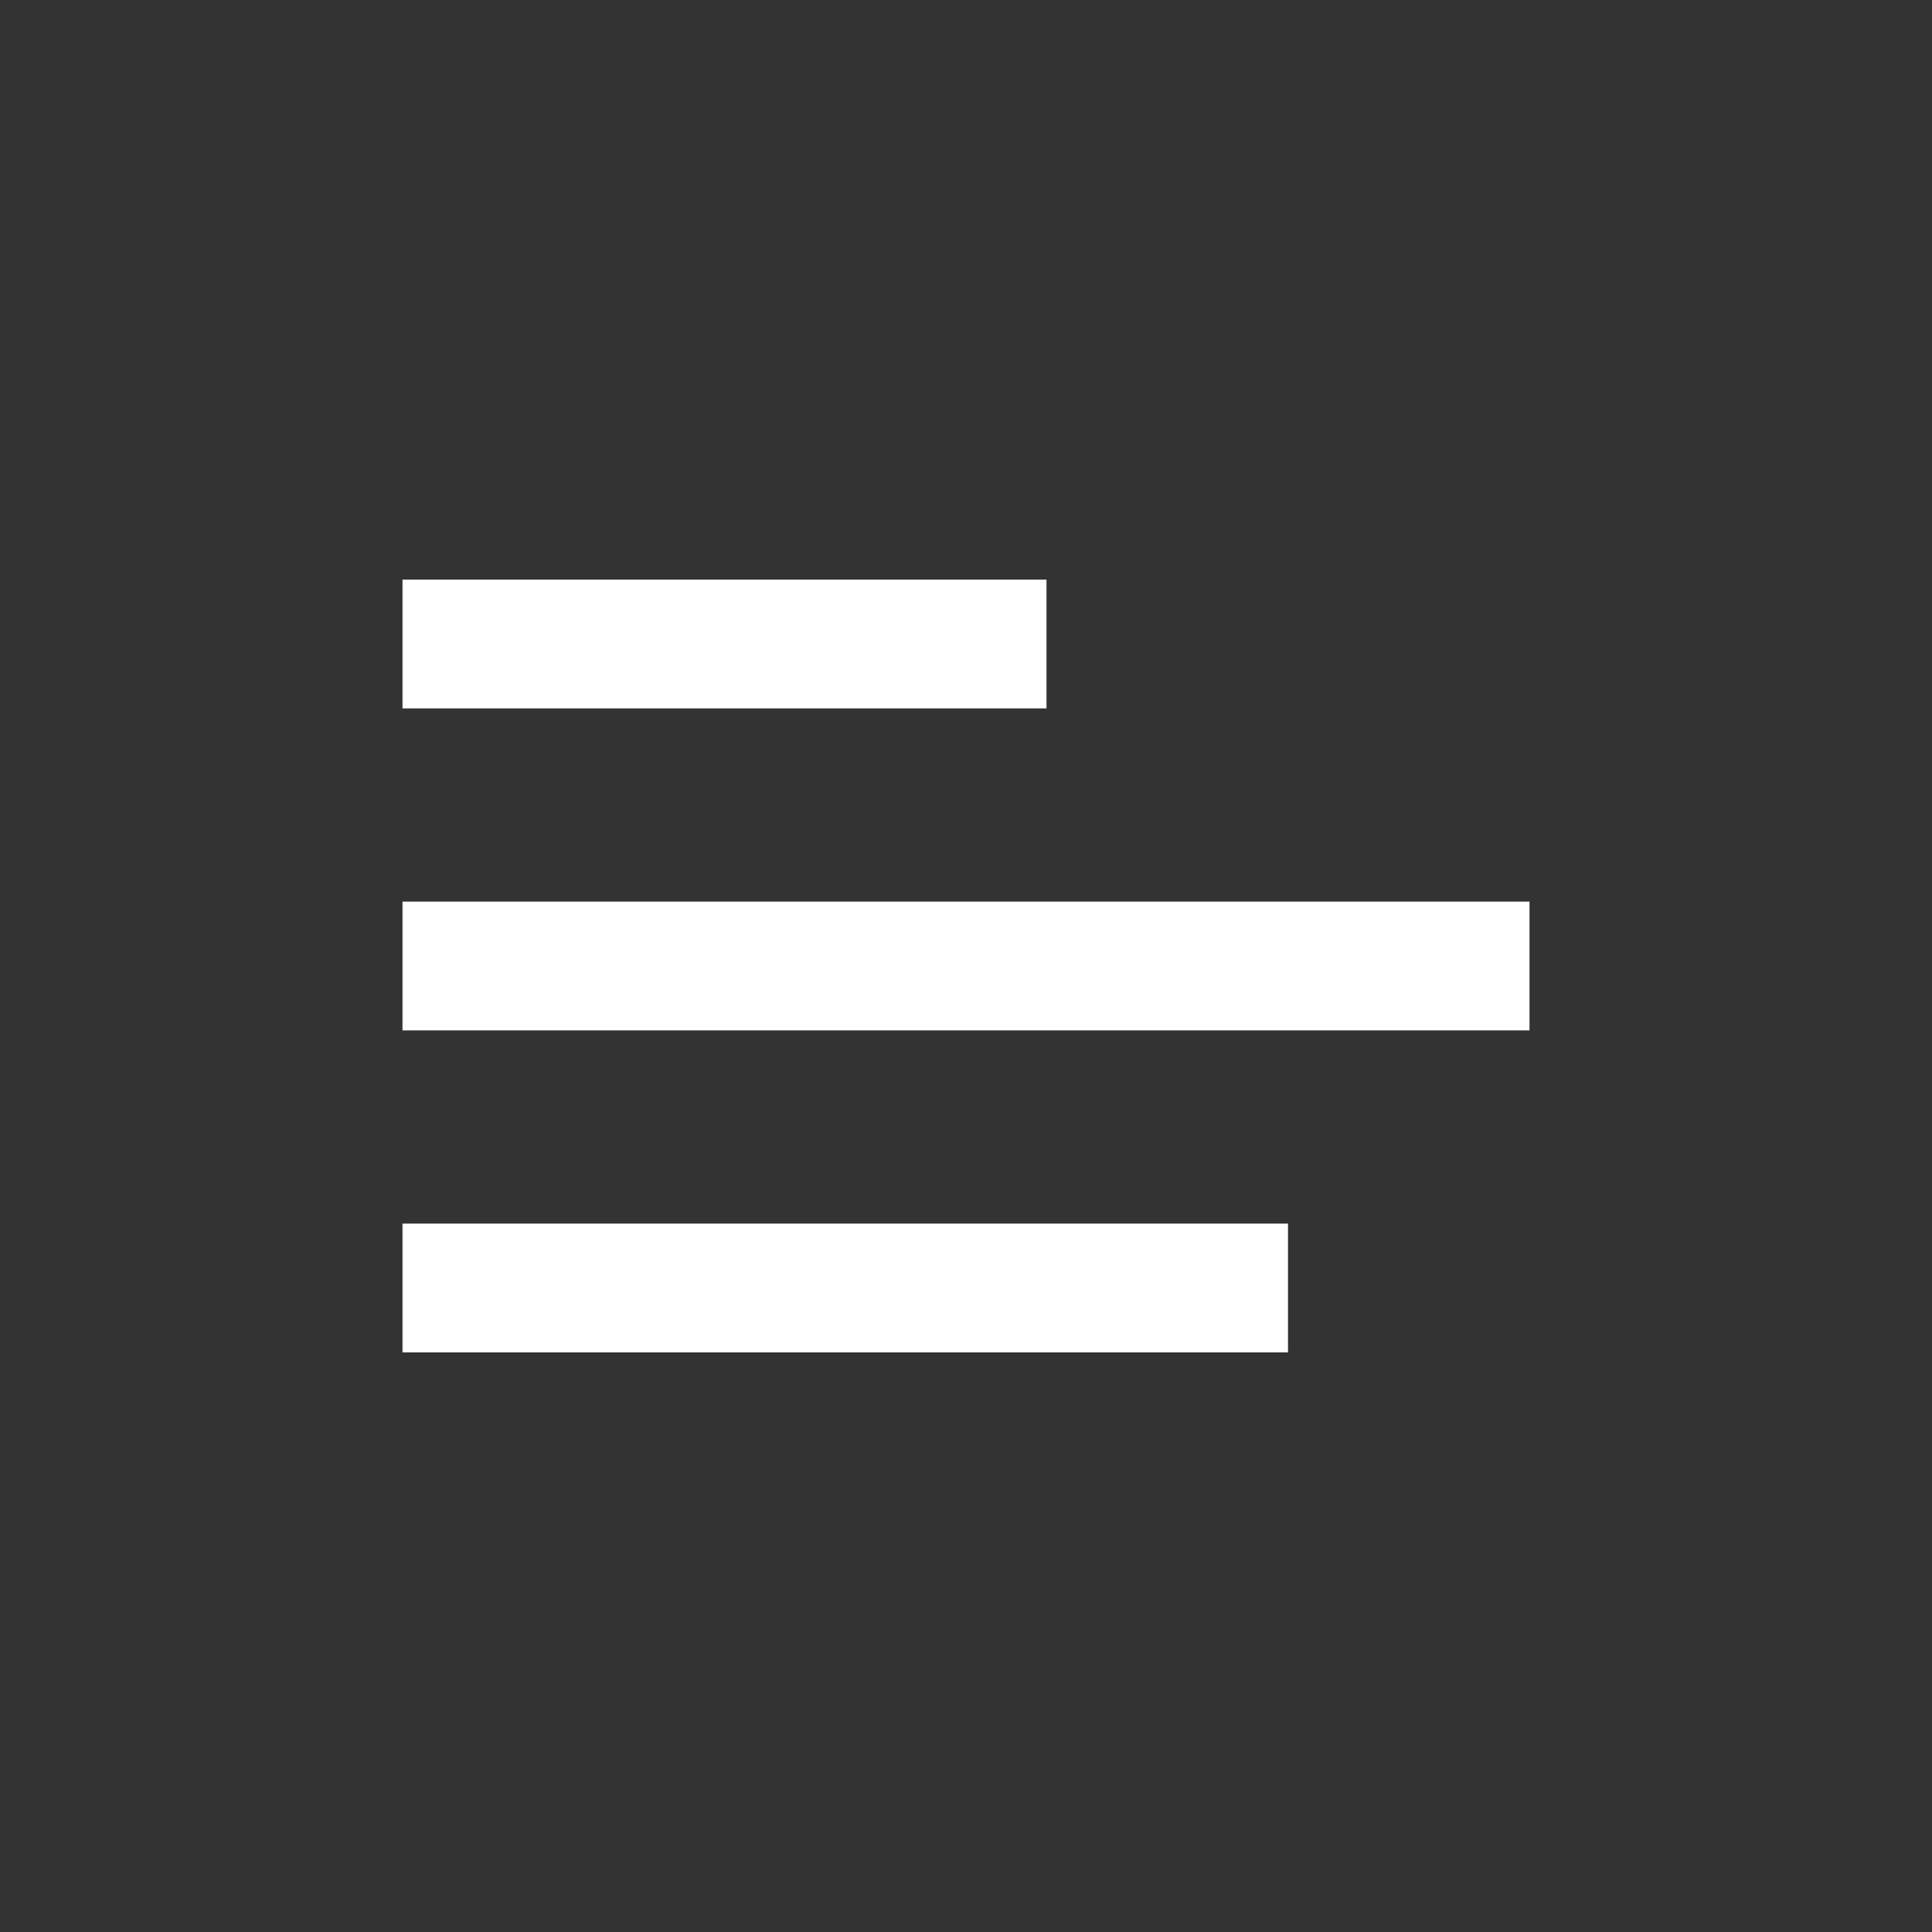 <svg width="30" height="30" viewBox="0 0 30 30" fill="none" xmlns="http://www.w3.org/2000/svg">
<rect x="0" y="0" width="30" height="30" fill="#333333" stroke="none"/>
<path d="M6.25 10L16.25 10" stroke="white" stroke-width="2"/>
<path d="M6.25 15L23.75 15" stroke="white" stroke-width="2"/>
<path d="M6.25 20L20 20" stroke="white" stroke-width="2"/>
</svg>
